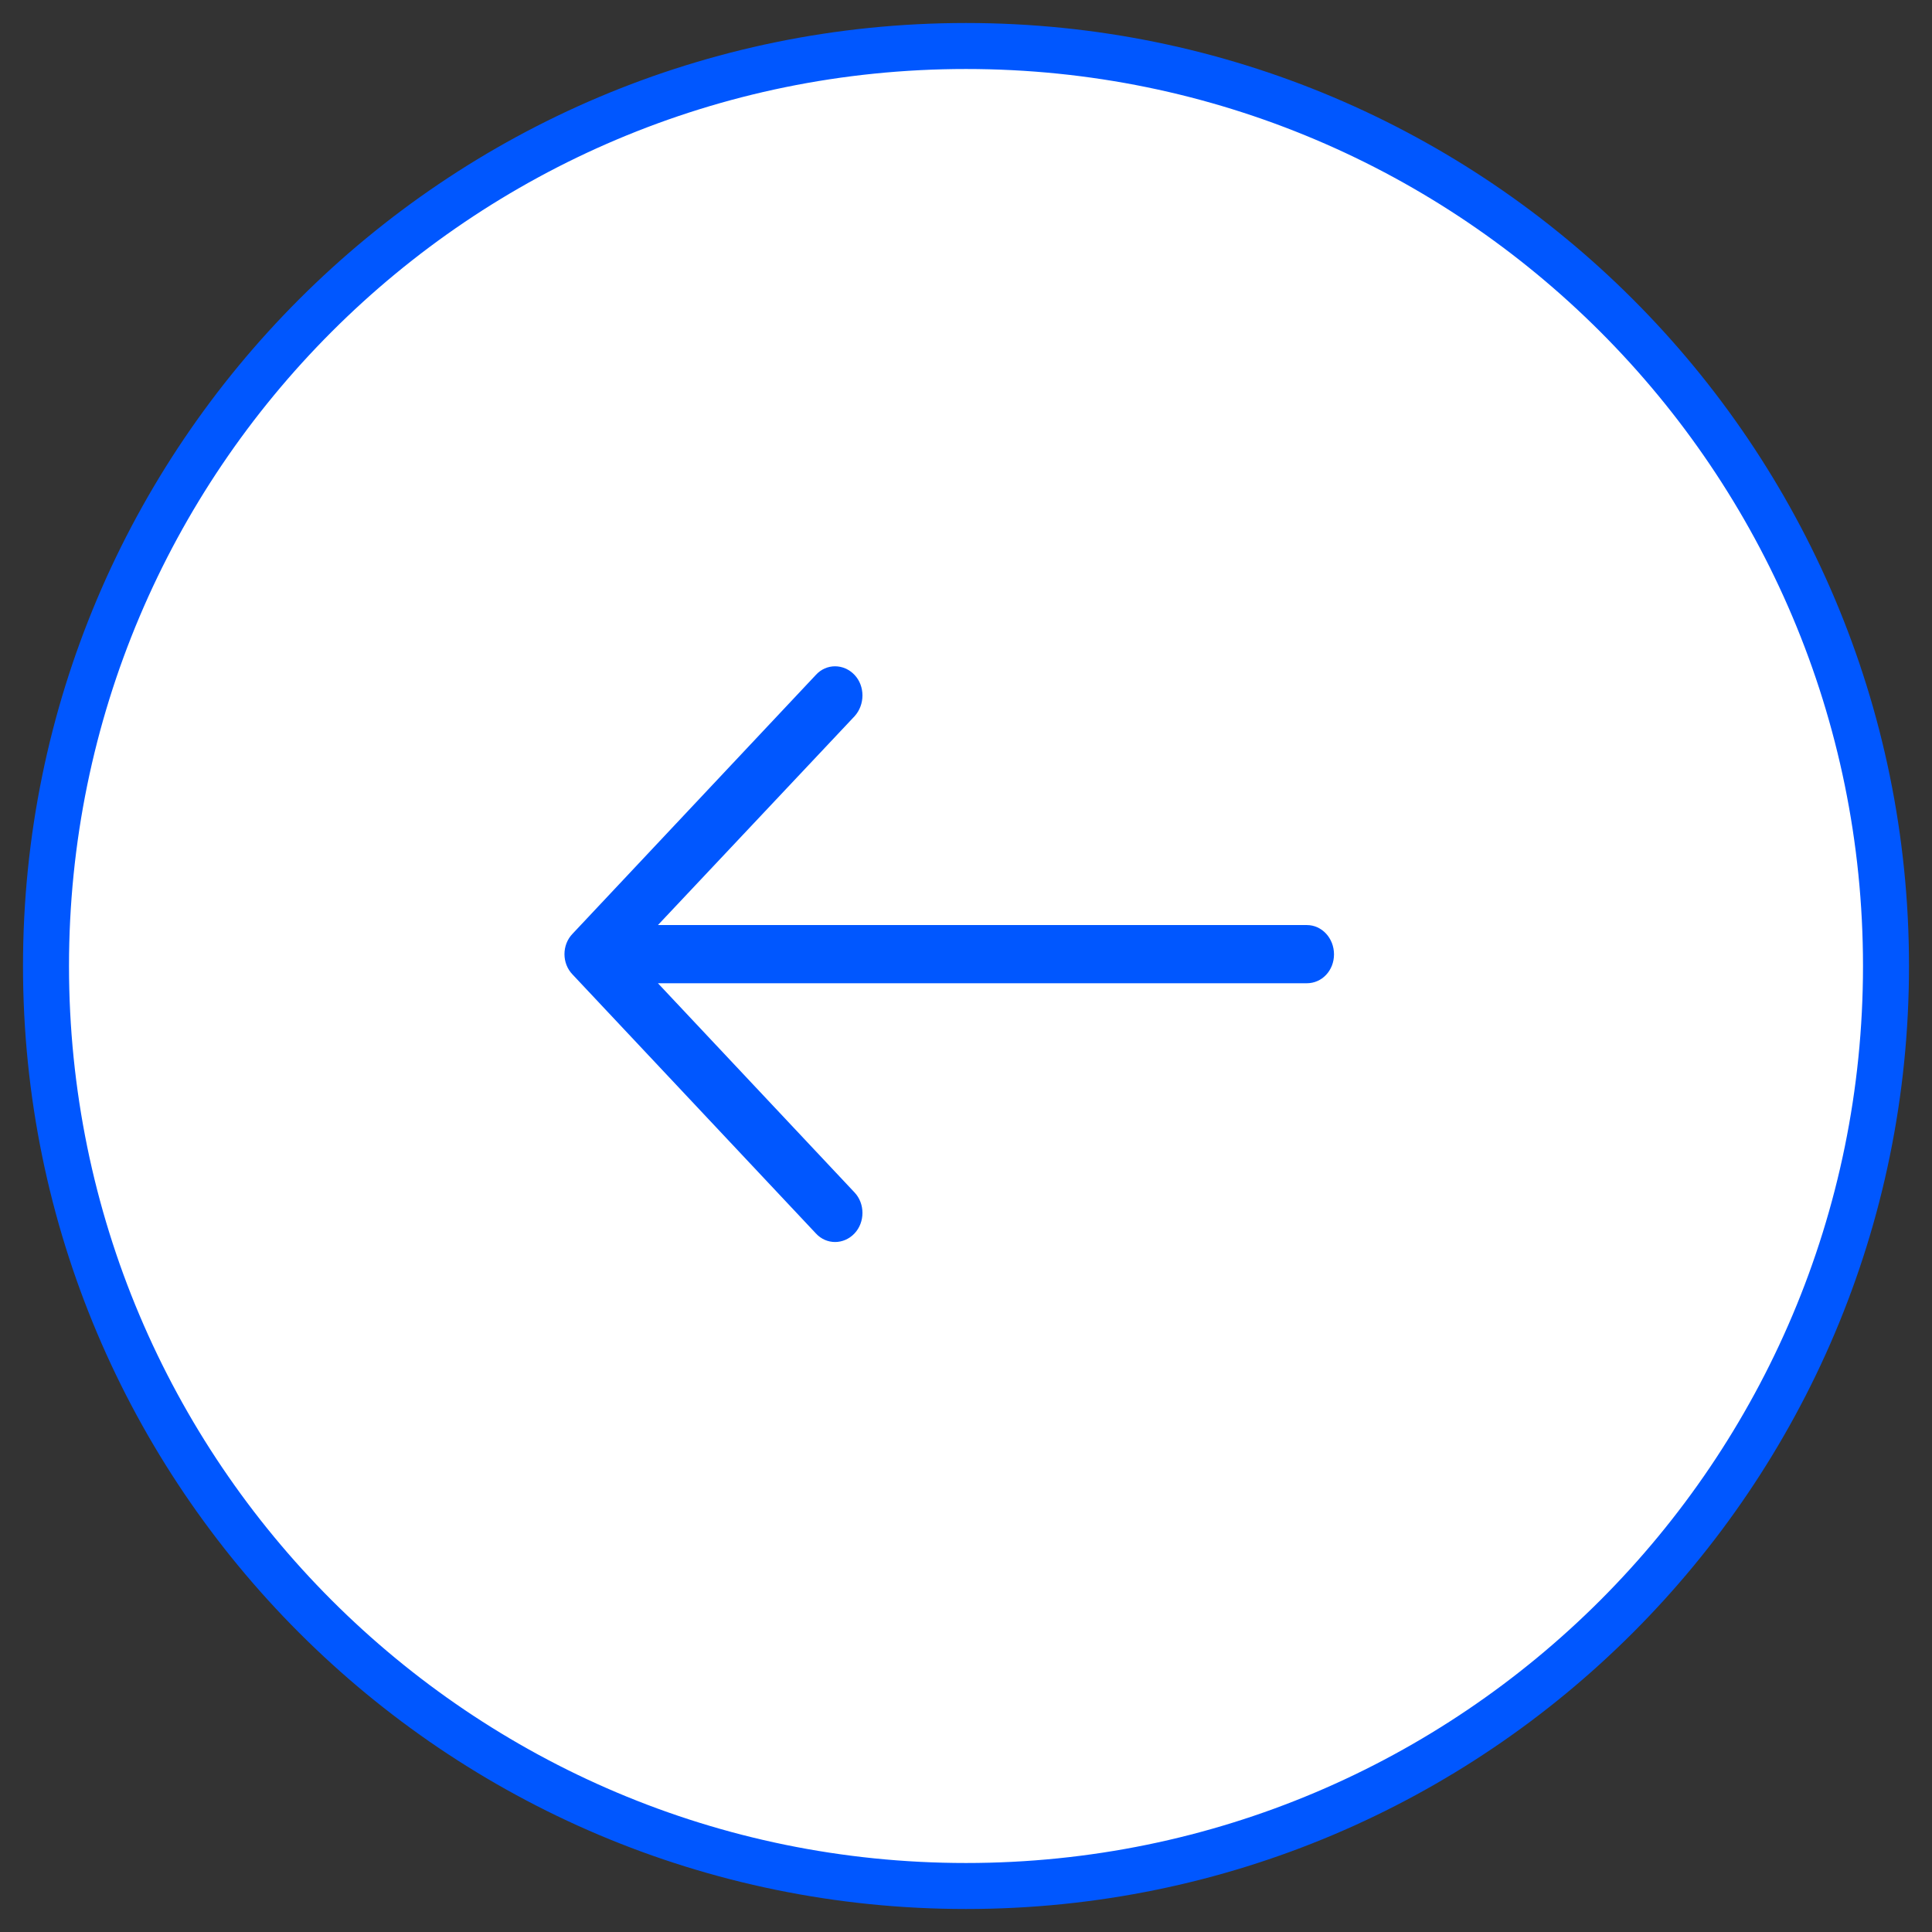 <svg width="42" height="42" viewBox="0 0 42 42" fill="none" xmlns="http://www.w3.org/2000/svg">
<rect x="0" y="0" width="42" height="42" fill="#333333" stroke="none"/>
<path fill-rule="evenodd" clip-rule="evenodd" d="M21 1C9.954 1 1 9.954 1 21C1 32.046 9.954 41 21 41C32.046 41 41 32.046 41 21C41 9.954 32.046 1 21 1Z" fill="white" stroke="#0057FF"/>
<path d="M17.735 26.812C17.963 27.063 18.342 27.063 18.578 26.812C18.806 26.569 18.806 26.166 18.578 25.924L14.303 21.375L28.41 21.375C28.739 21.375 29 21.097 29 20.747C29 20.397 28.739 20.11 28.41 20.11L14.303 20.11L18.578 15.57C18.806 15.319 18.806 14.915 18.578 14.673C18.342 14.422 17.962 14.422 17.735 14.673L12.448 20.298C12.212 20.541 12.212 20.944 12.448 21.186L17.735 26.812Z" fill="#0057FF"/>
</svg>
